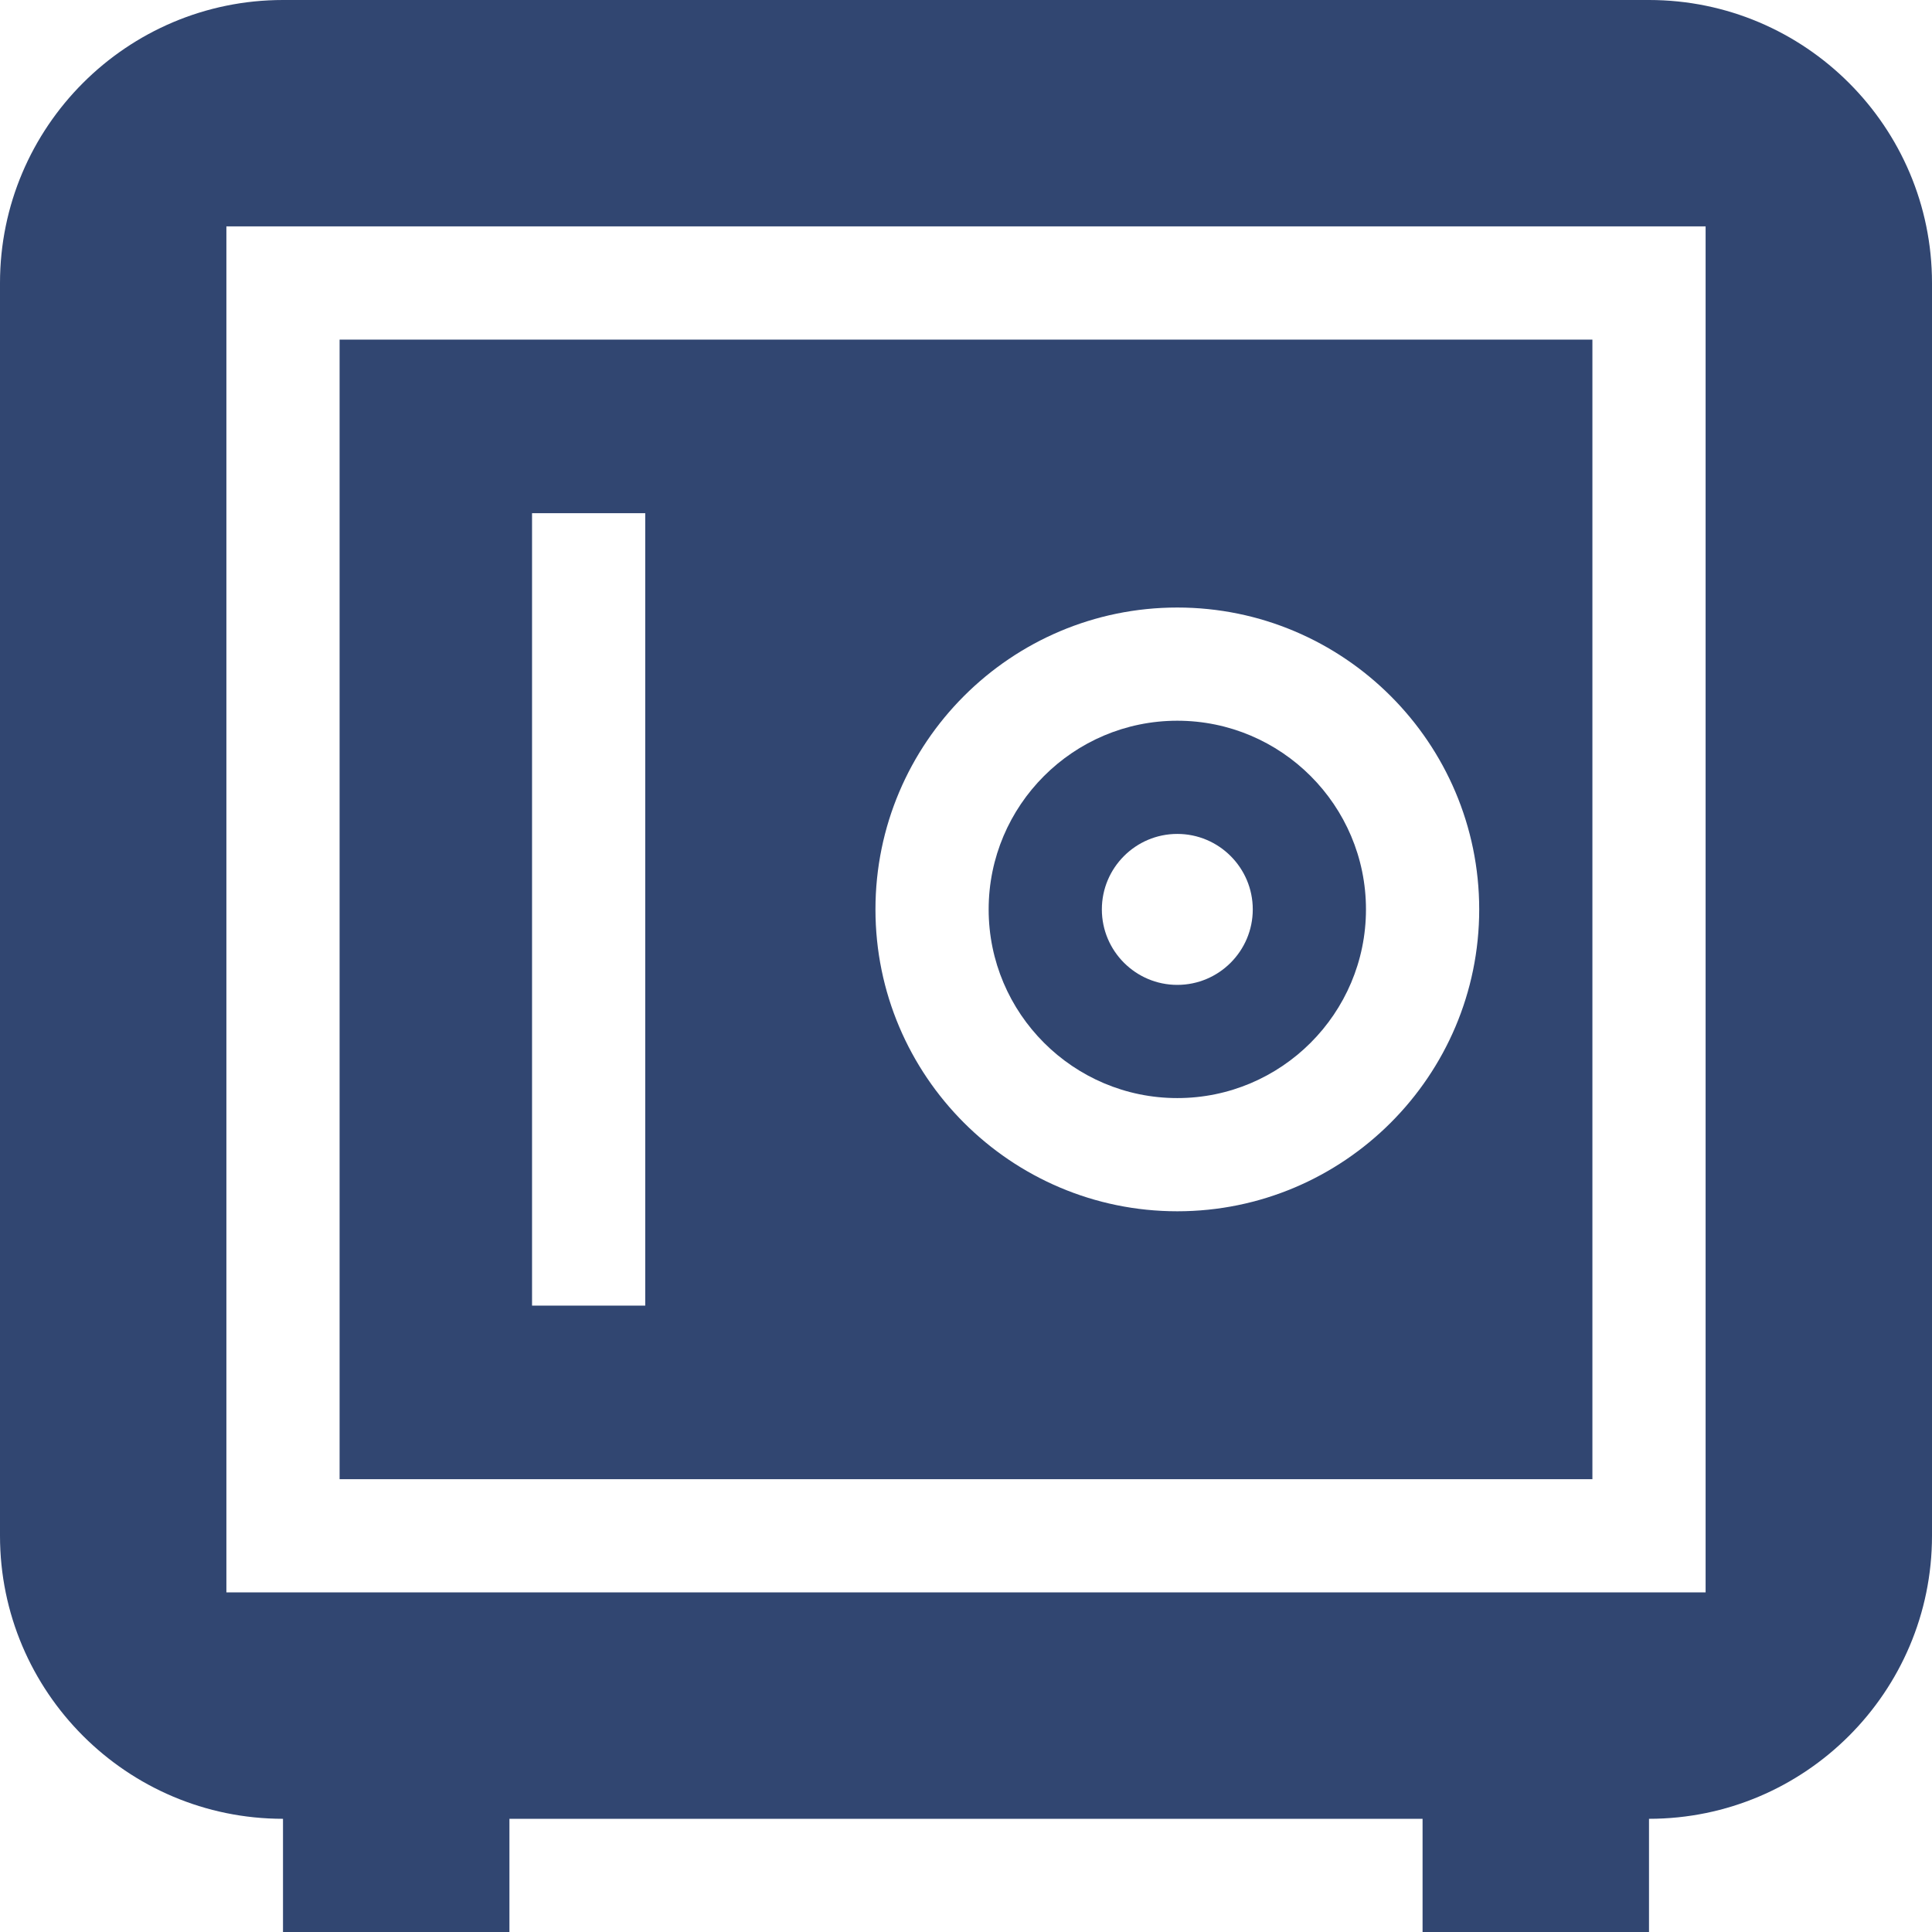 <svg width="44" height="44" viewBox="0 0 44 44" fill="none" xmlns="http://www.w3.org/2000/svg">
<path d="M7.734 7.734V33.688H36.266V7.734H7.734ZM14.695 29.734H12.117V11.688H14.695V29.734ZM26.812 27.586C23.022 27.586 19.938 24.502 19.938 20.711C19.938 16.92 23.022 13.836 26.812 13.836C30.603 13.836 33.688 16.92 33.688 20.711C33.688 24.502 30.603 27.586 26.812 27.586Z" fill="#314671"/>
<path d="M26.812 16.414C24.443 16.414 22.516 18.342 22.516 20.711C22.516 23.08 24.443 25.008 26.812 25.008C29.182 25.008 31.109 23.08 31.109 20.711C31.109 18.342 29.182 16.414 26.812 16.414ZM26.812 22.43C25.865 22.43 25.094 21.659 25.094 20.711C25.094 19.763 25.865 18.992 26.812 18.992C27.76 18.992 28.531 19.763 28.531 20.711C28.531 21.659 27.76 22.43 26.812 22.43Z" fill="#314671"/>
<path d="M37.555 0H6.445C2.891 0 0 2.891 0 6.445V34.977C0 38.531 2.891 41.422 6.445 41.422V44H11.602V41.422H32.398V44H37.555V41.422C41.109 41.422 44 38.531 44 34.977V6.445C44 2.891 41.109 0 37.555 0ZM38.844 36.266H5.156V5.156H38.844V36.266Z" fill="#314671"/>
</svg>

